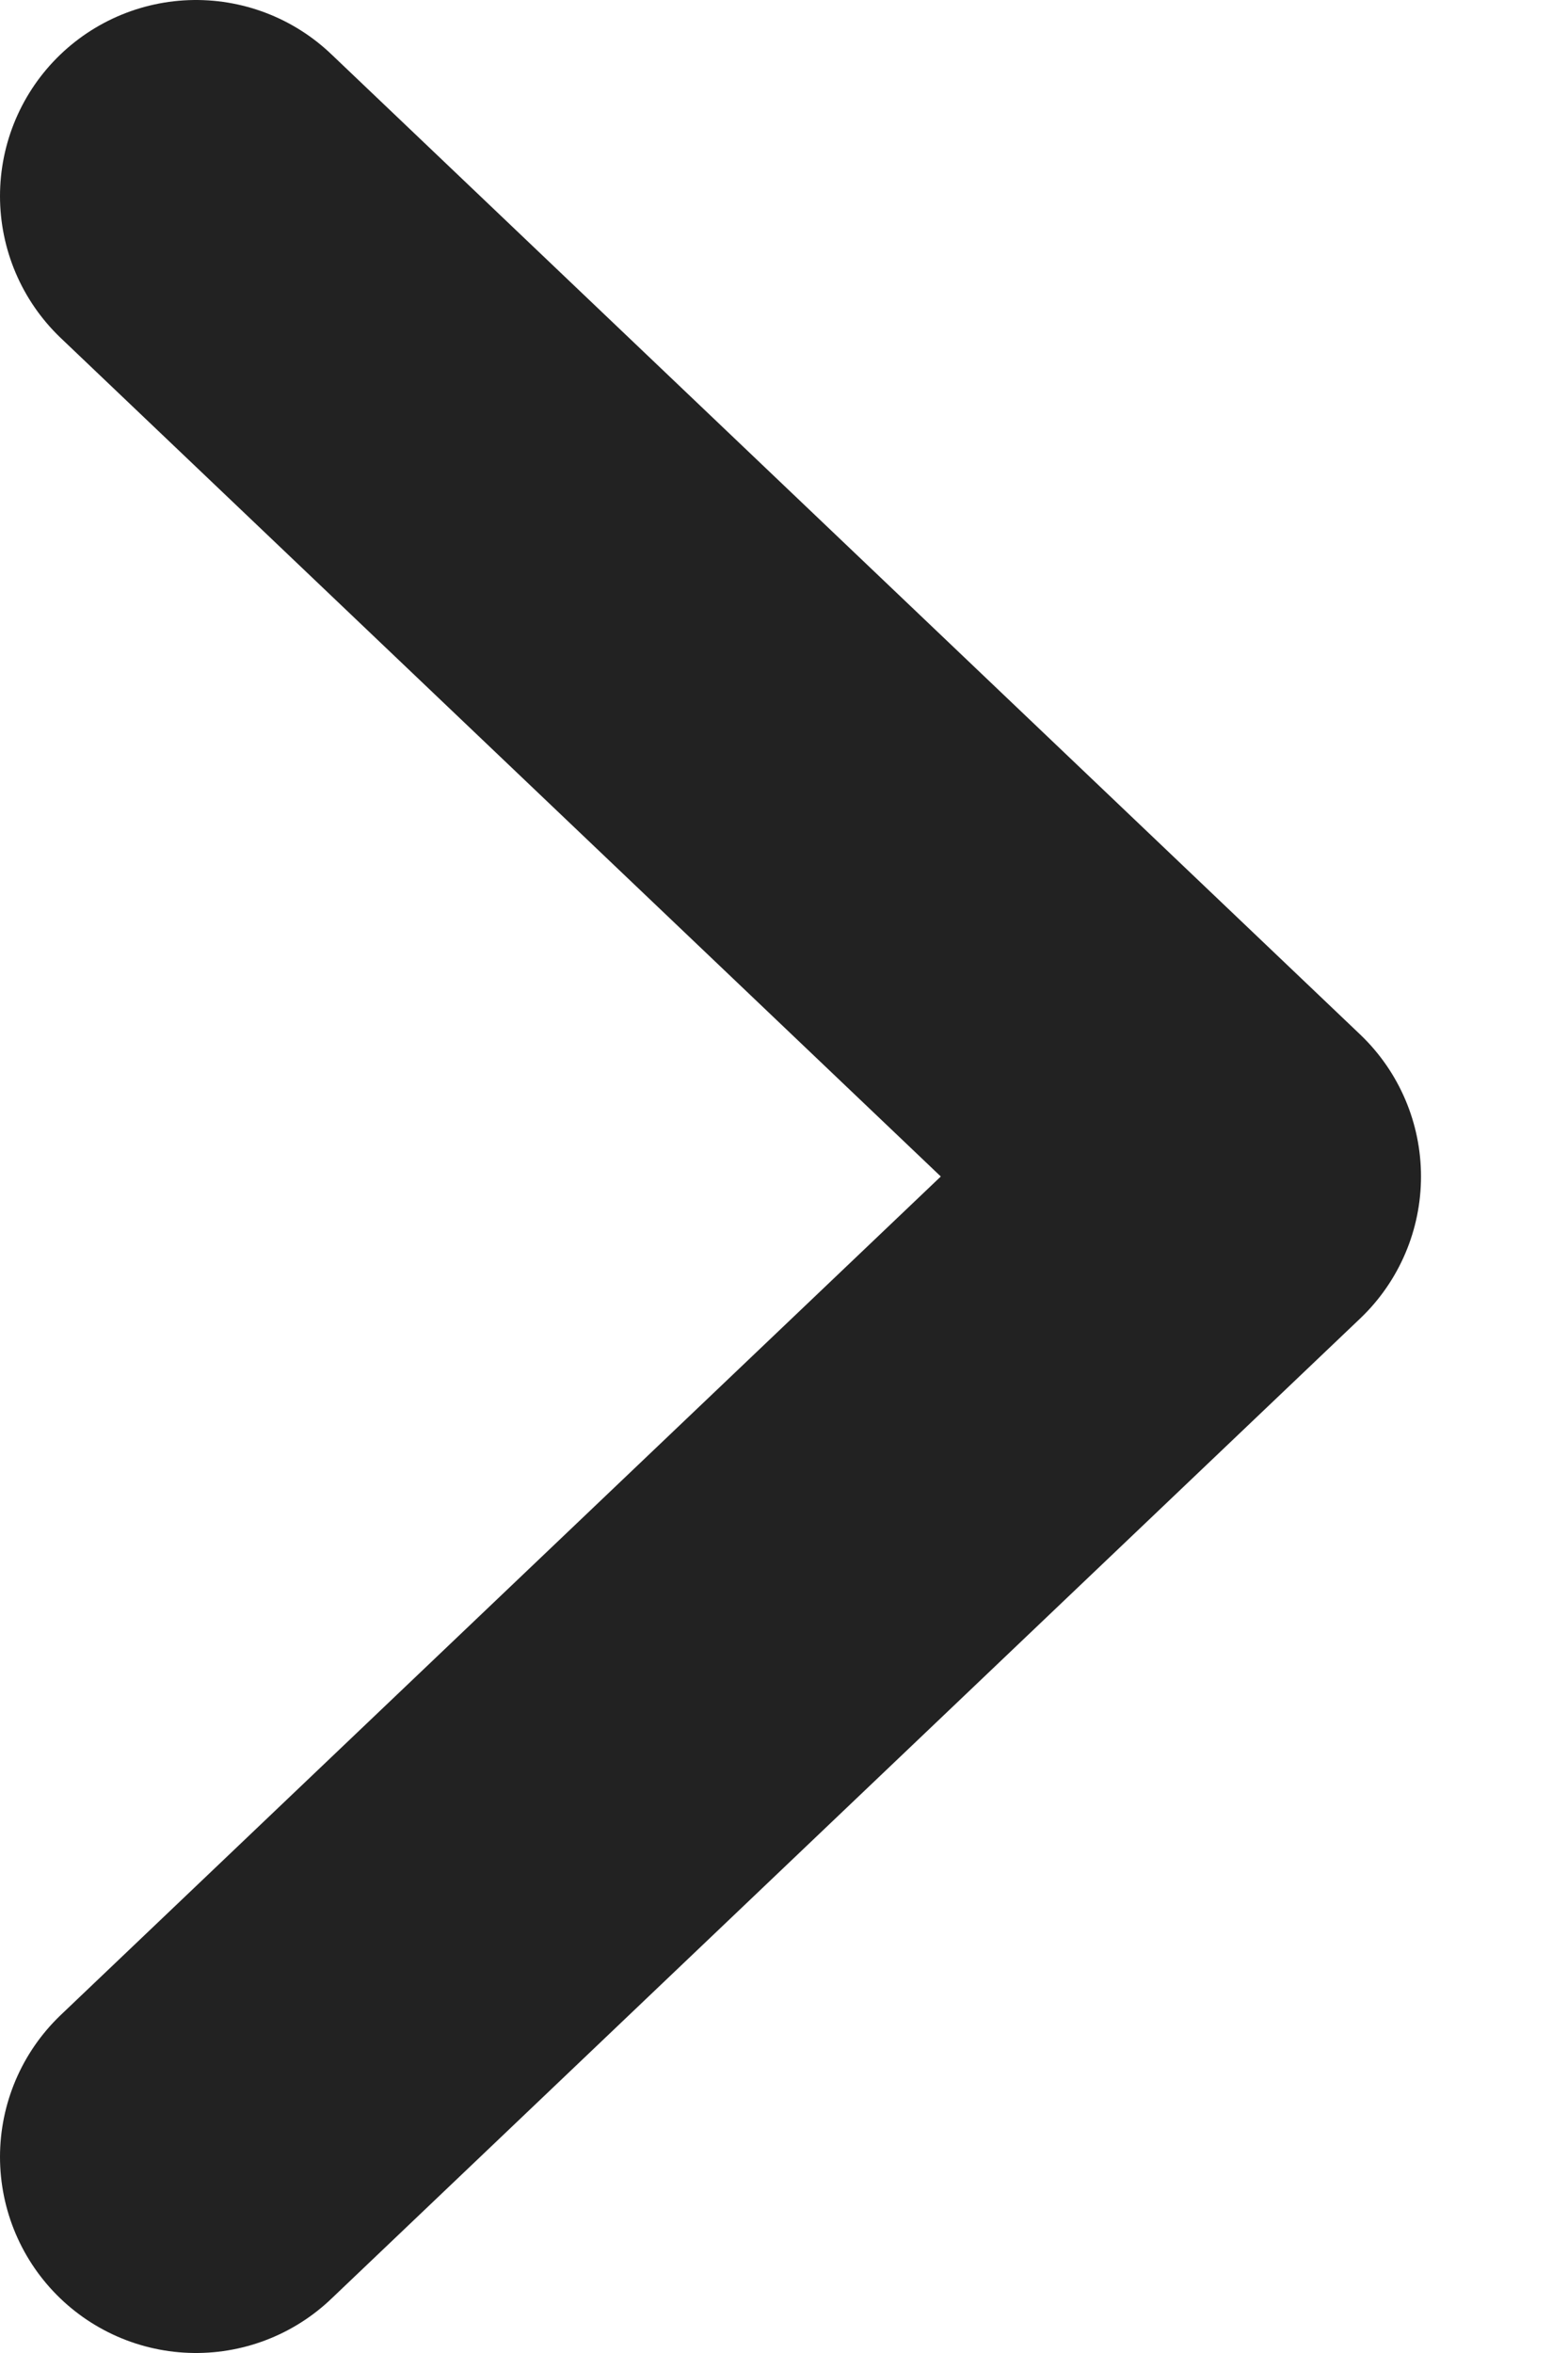 <svg width="8" height="12" viewBox="0 0 8 12" fill="none" xmlns="http://www.w3.org/2000/svg">
<path d="M1 1L6.25 6L1 11" stroke="#222222" stroke-width="2" stroke-linecap="round" stroke-linejoin="round"/>
</svg>
